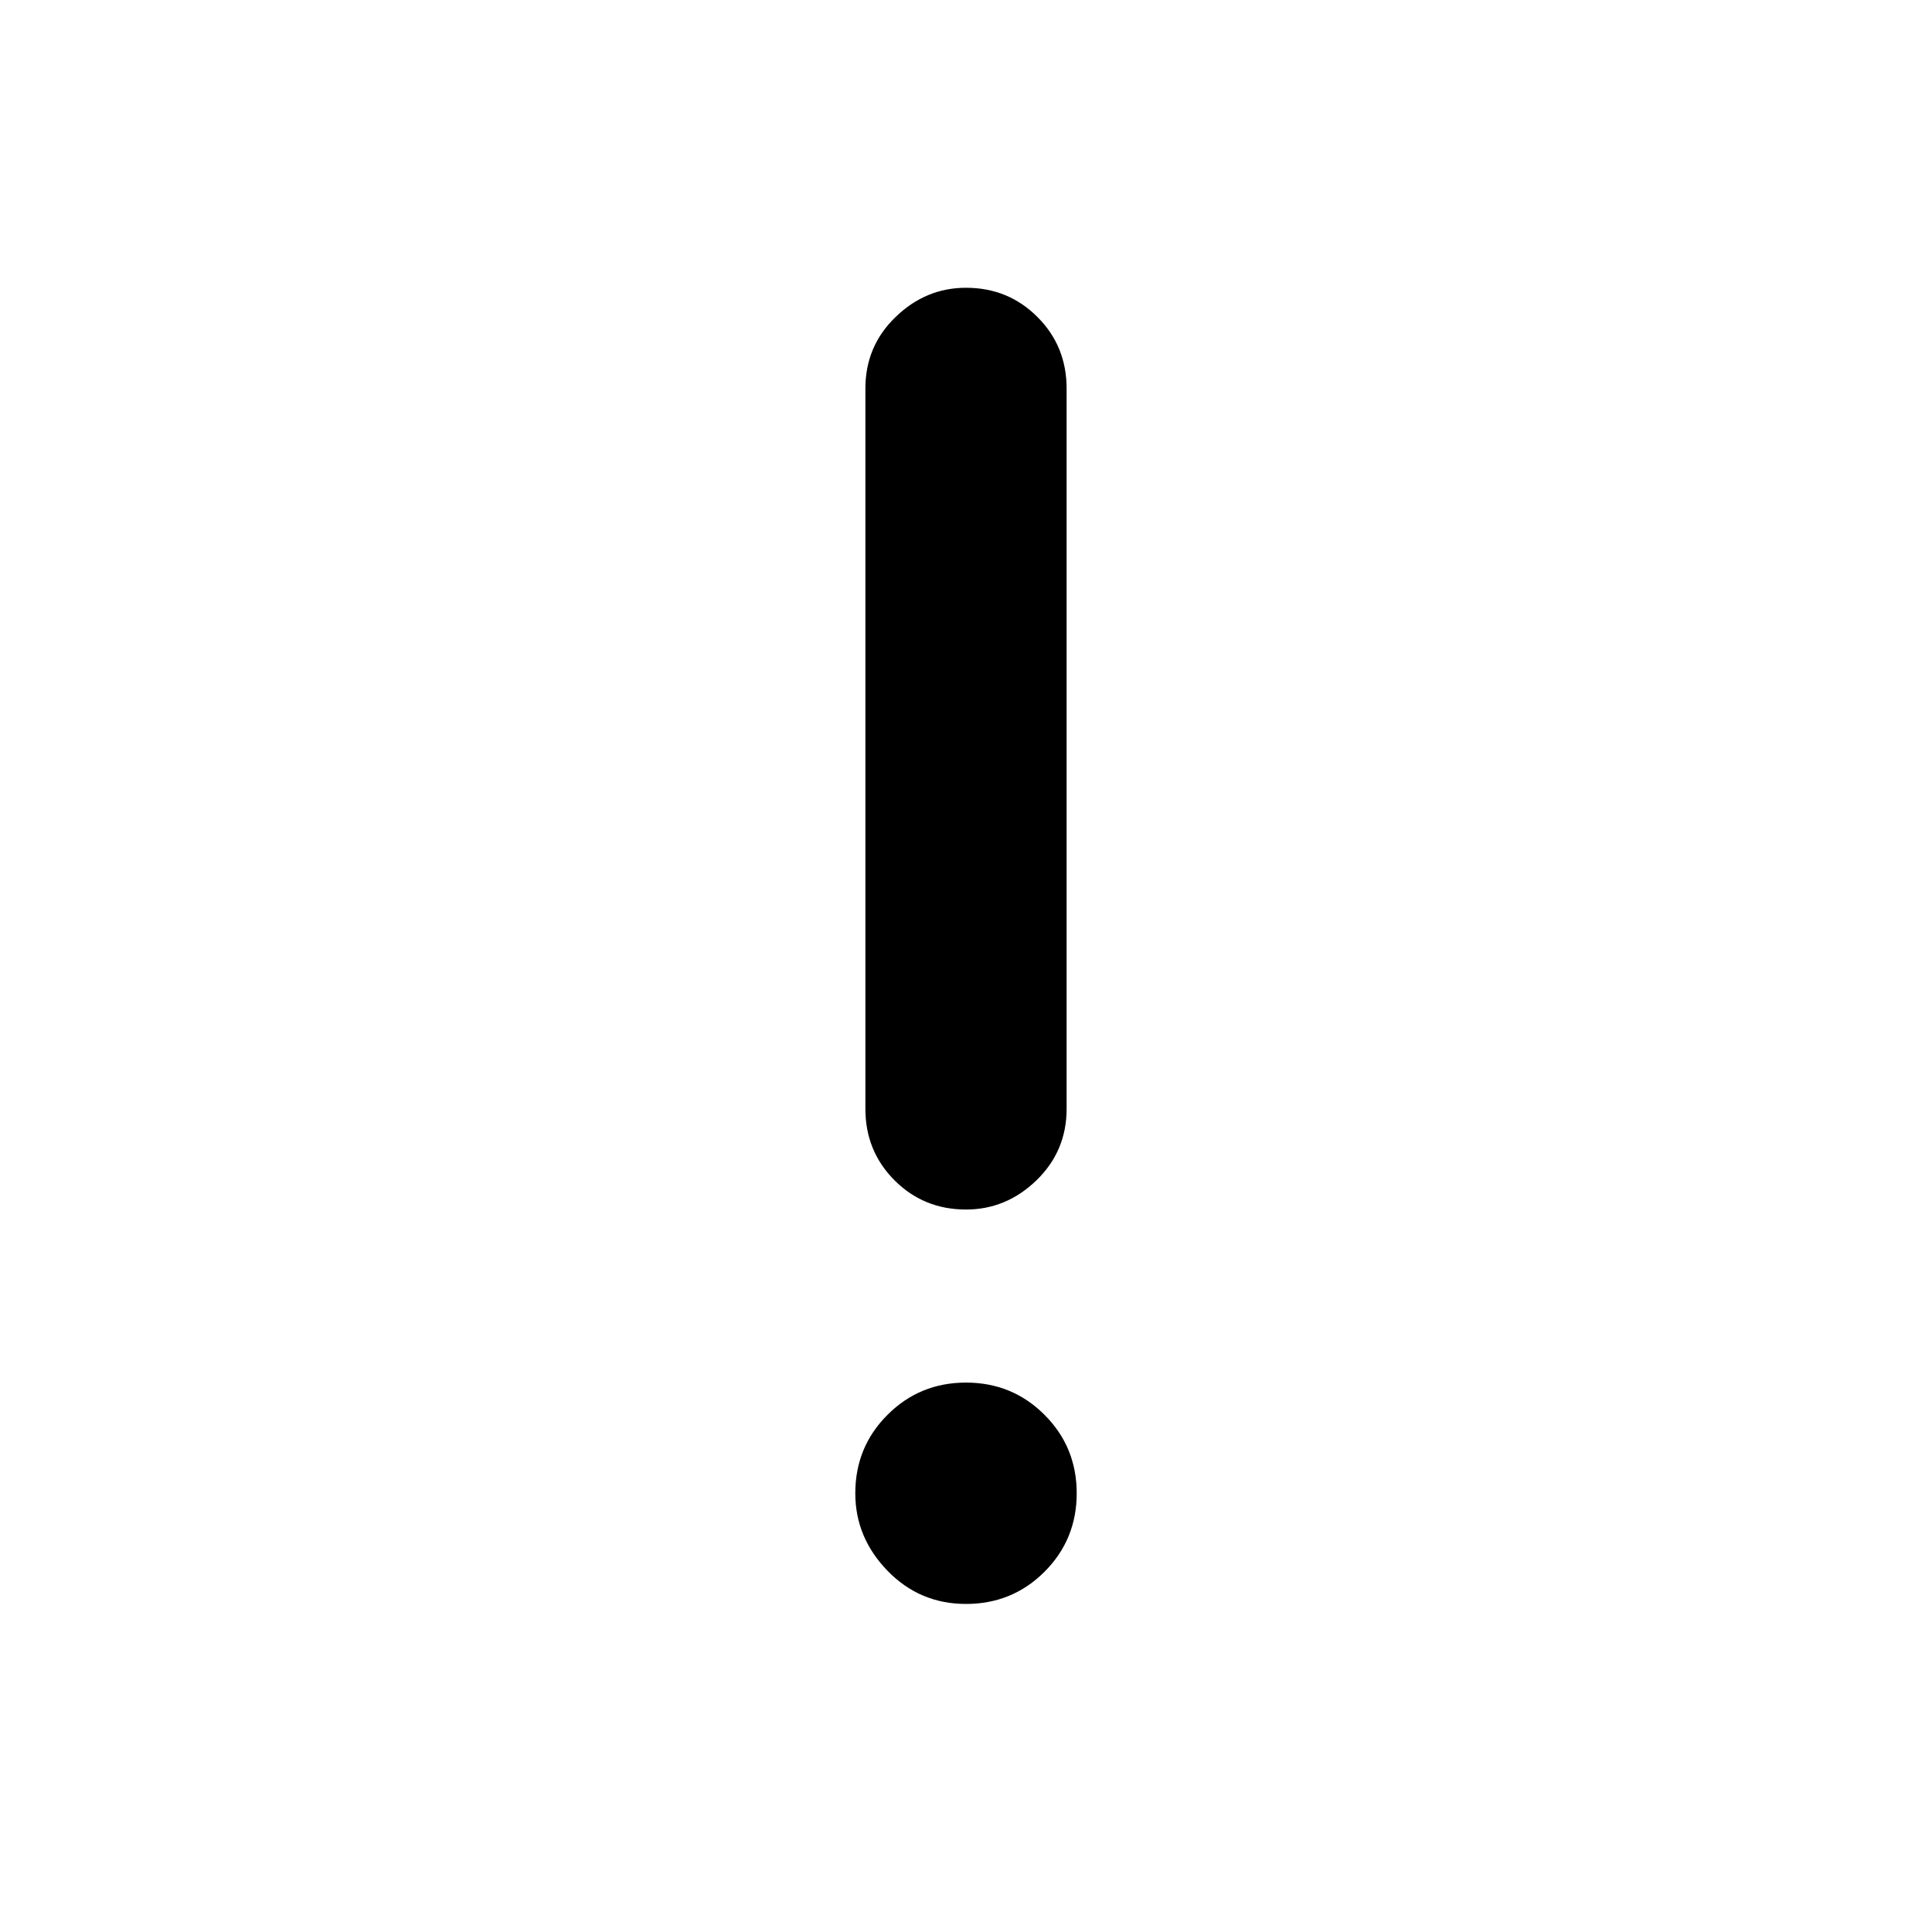 <svg xmlns="http://www.w3.org/2000/svg" height="40" width="40"><path d="M20 33.208q-.958 0-1.625-.687-.667-.688-.667-1.604 0-.959.667-1.625.667-.667 1.625-.667t1.625.667q.667.666.667 1.625 0 .958-.667 1.625-.667.666-1.625.666Zm0-8.166q-.875 0-1.479-.604-.604-.605-.604-1.48V8.042q0-.875.625-1.479.625-.605 1.458-.605.875 0 1.479.605.604.604.604 1.479v14.916q0 .875-.625 1.48-.625.604-1.458.604Z"/></svg>